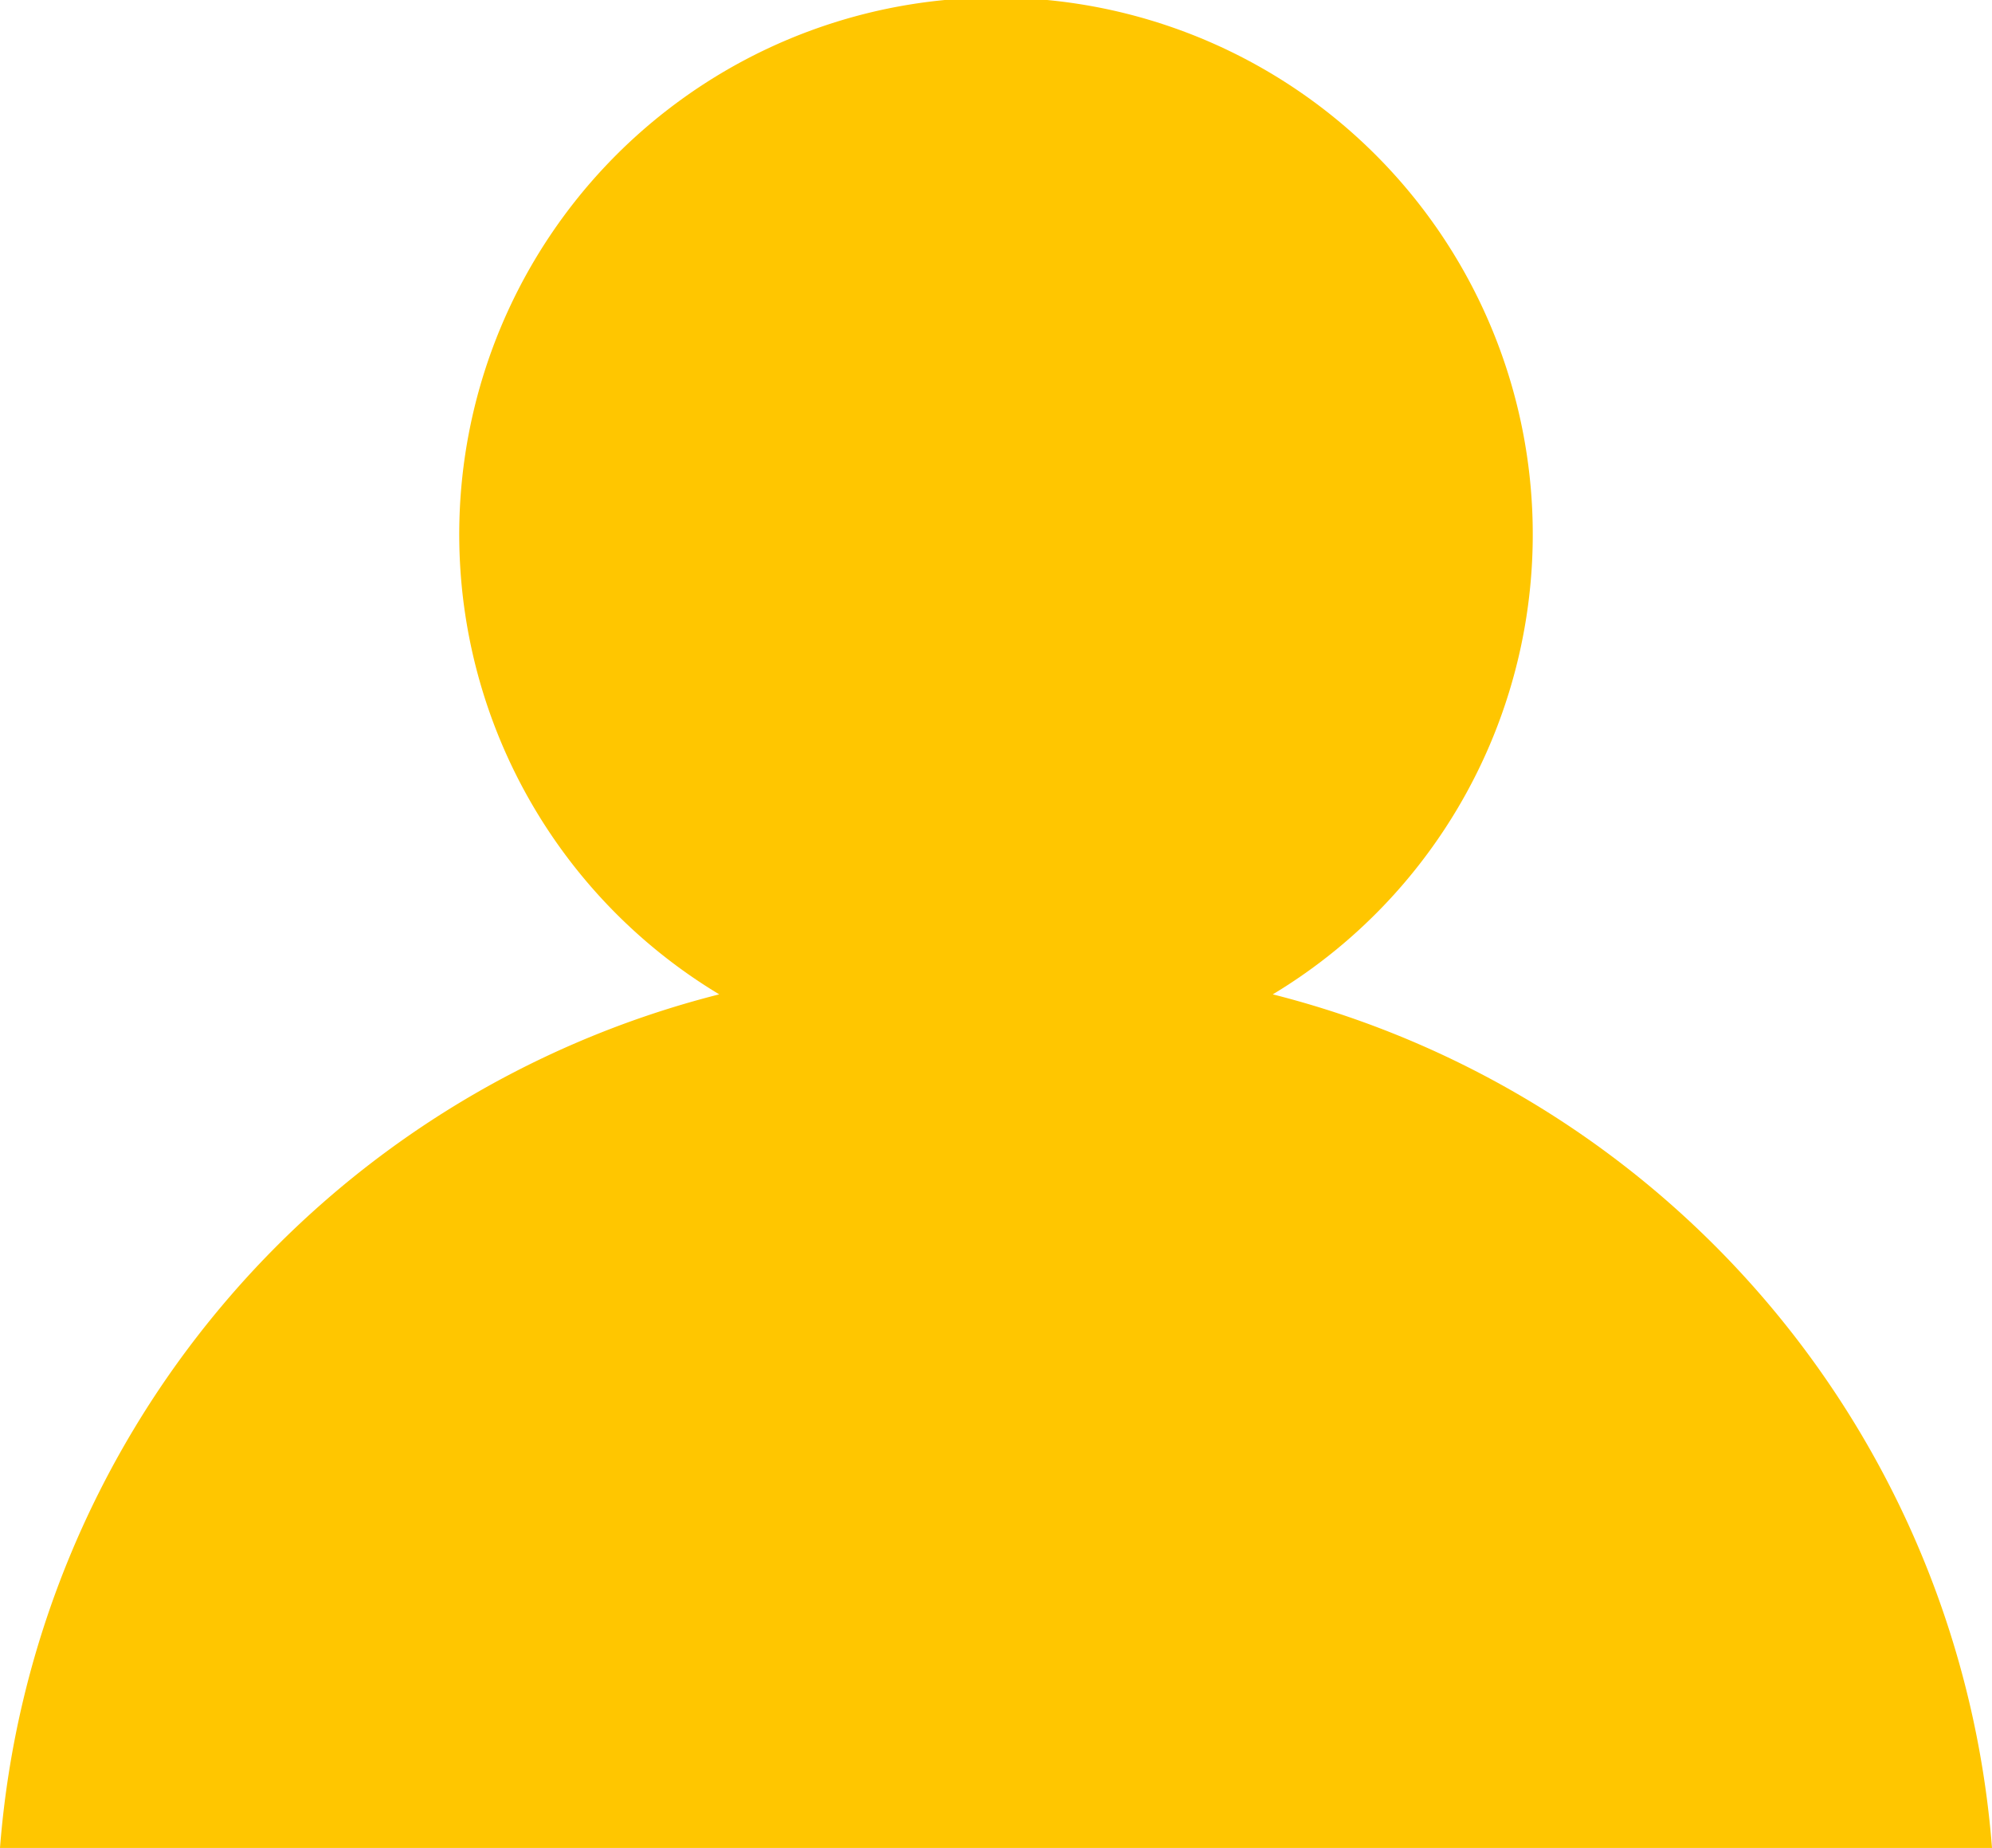 <svg xmlns="http://www.w3.org/2000/svg" width="12.937" height="12" viewBox="0 0 12.937 12">
  <defs>
    <style>
      .cls-1 {
        fill: #ffc600;
      }
    </style>
  </defs>
  <g id="user-yellow" transform="translate(-0.032)">
    <g id="user">
      <path id="Shape" class="cls-1" d="M0,12H12.937A6.215,6.215,0,0,0,8.266,6.457a3.486,3.486,0,1,0-3.595,0A6.214,6.214,0,0,0,0,12Z" transform="translate(0.032)"/>
    </g>
  </g>
</svg>
